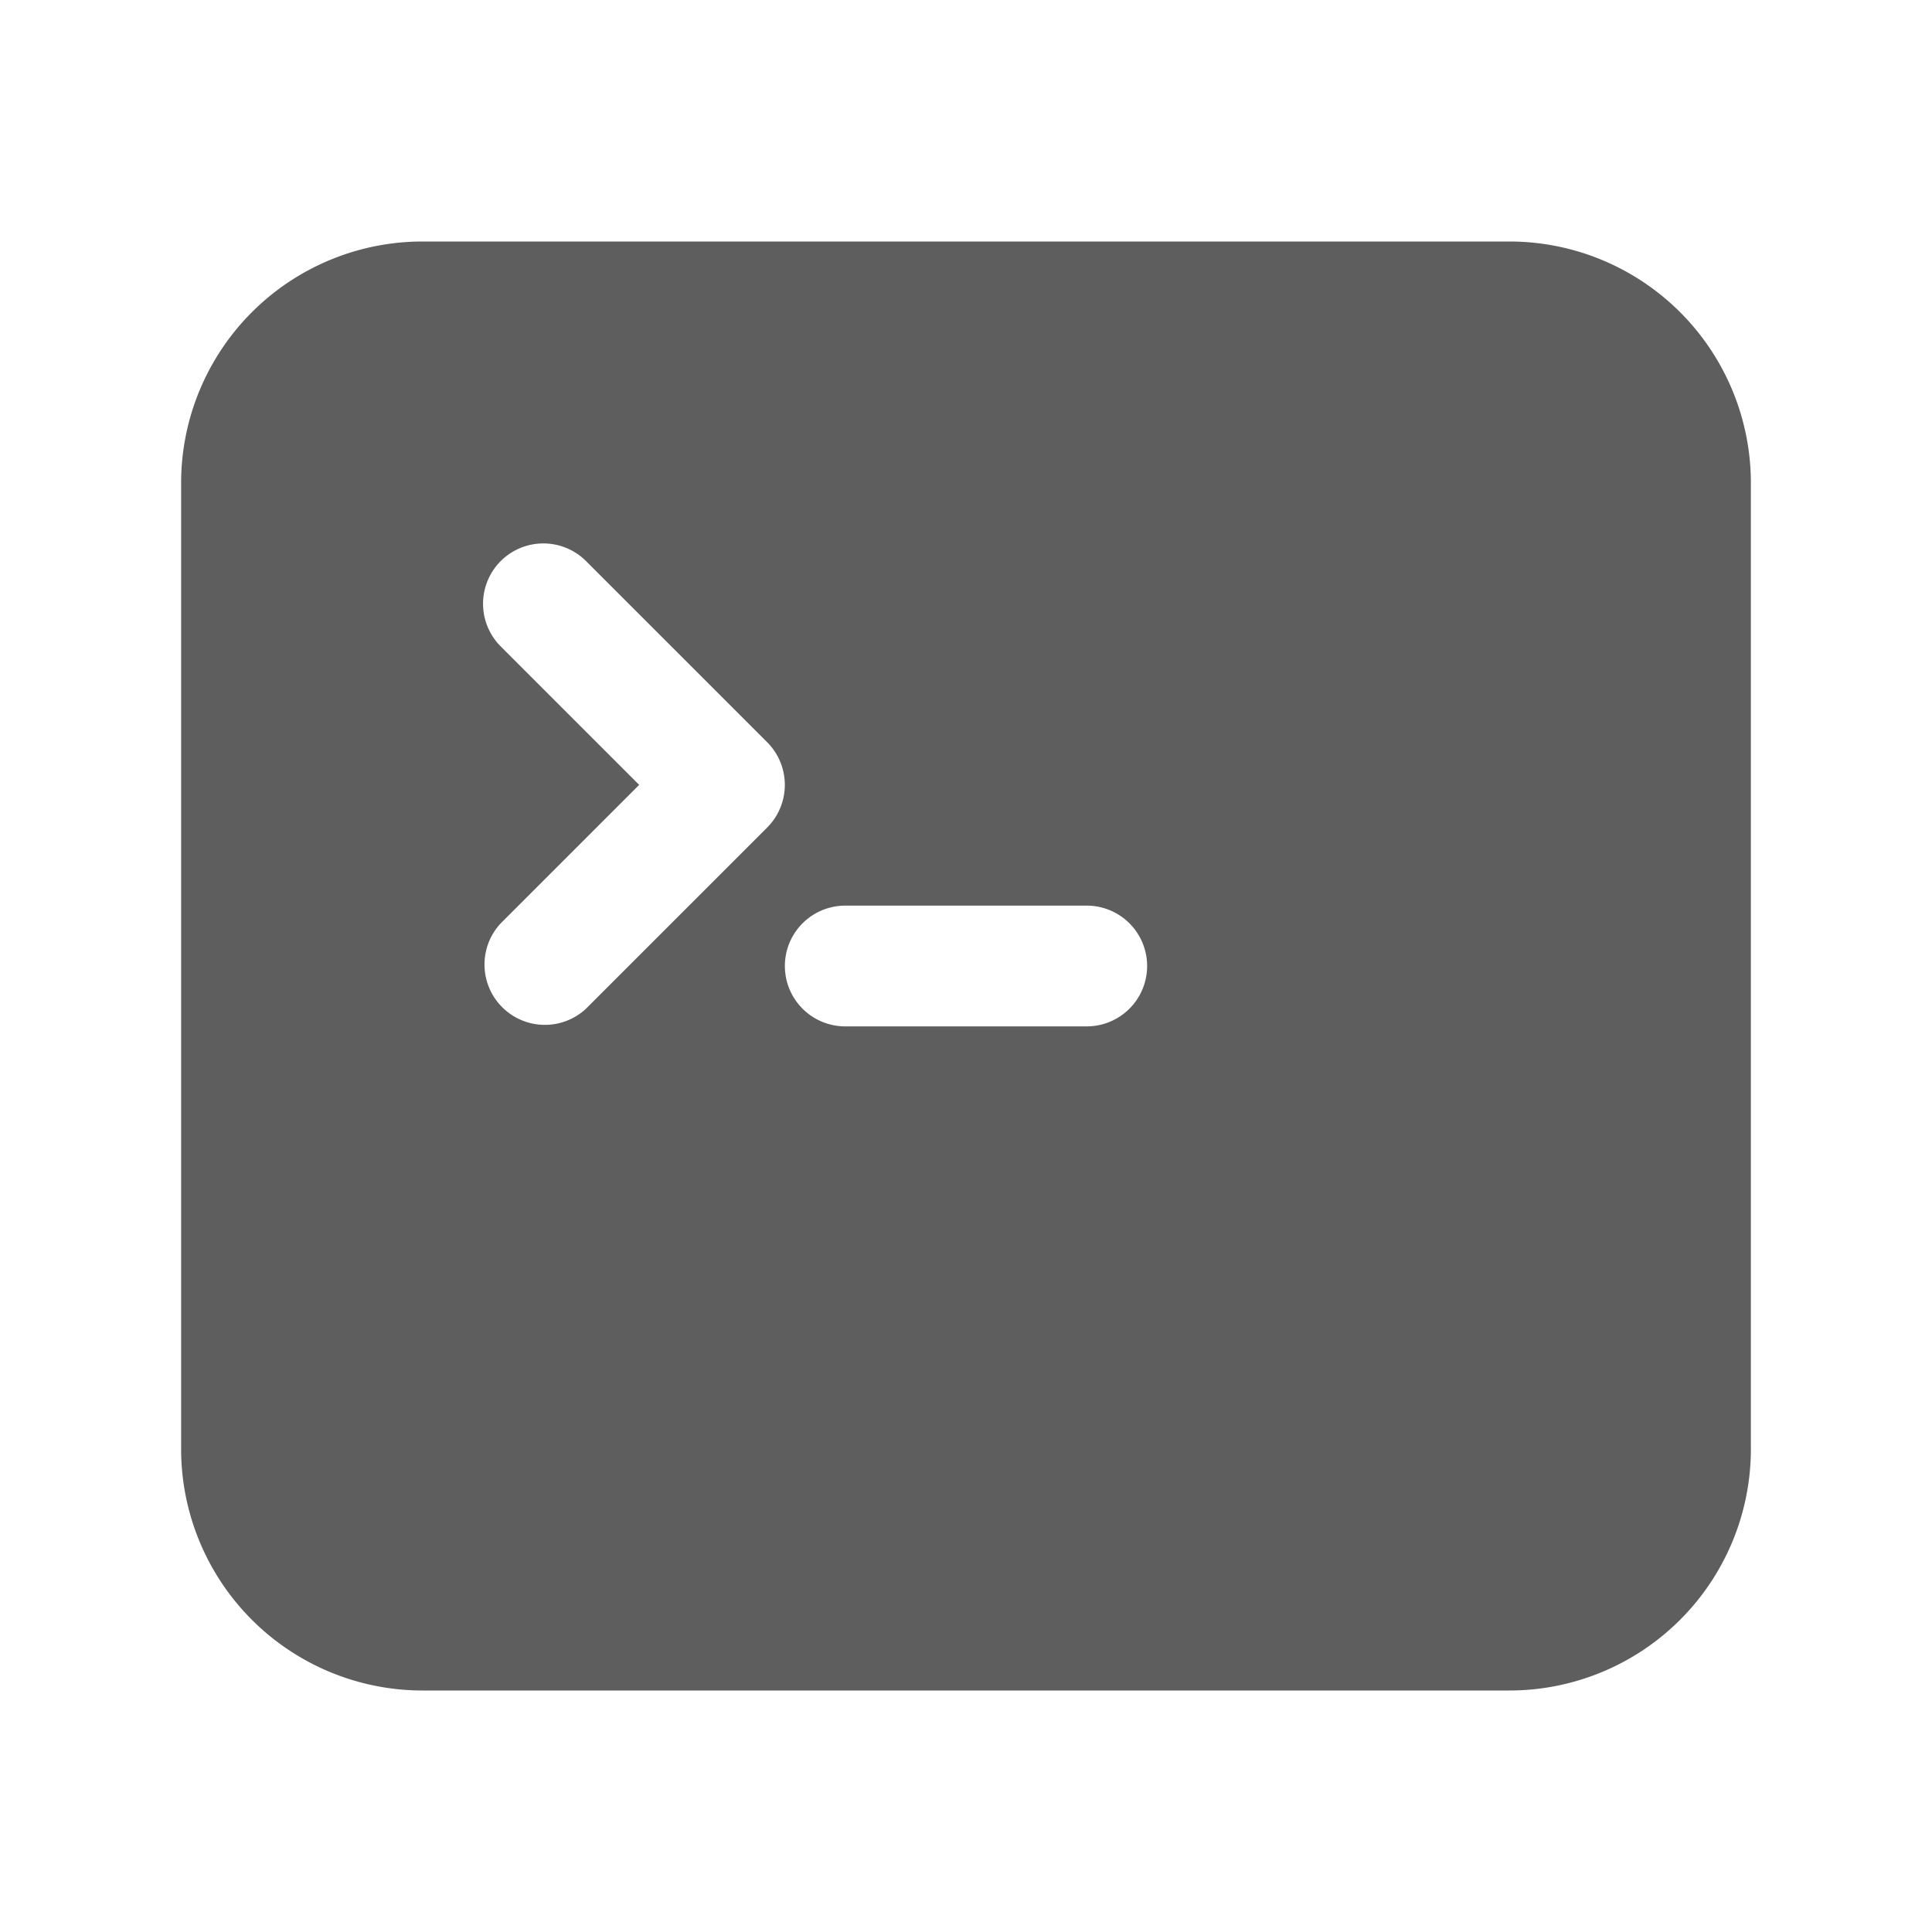 <svg xmlns="http://www.w3.org/2000/svg" viewBox="0 0 24 24" fill="#5e5e5e" class="w-6 h-6">
  <path fill-rule="evenodd" d="M2.25 6a3 3 0 013-3h13.5a3 3 0 013 3v12a3 3 0 01-3 3H5.25a3 3 0 01-3-3V6zm3.97.97a.75.75 0 011.06 0l2.25 2.25a.75.75 0 010 1.06l-2.25 2.25a.75.75 0
01-1.06-1.06l1.72-1.72-1.72-1.72a.75.75 0 010-1.06zm4.28 4.28a.75.75 0 000 1.5h3a.75.75 0 000-1.5h-3z" clip-rule="evenodd" />
</svg>
